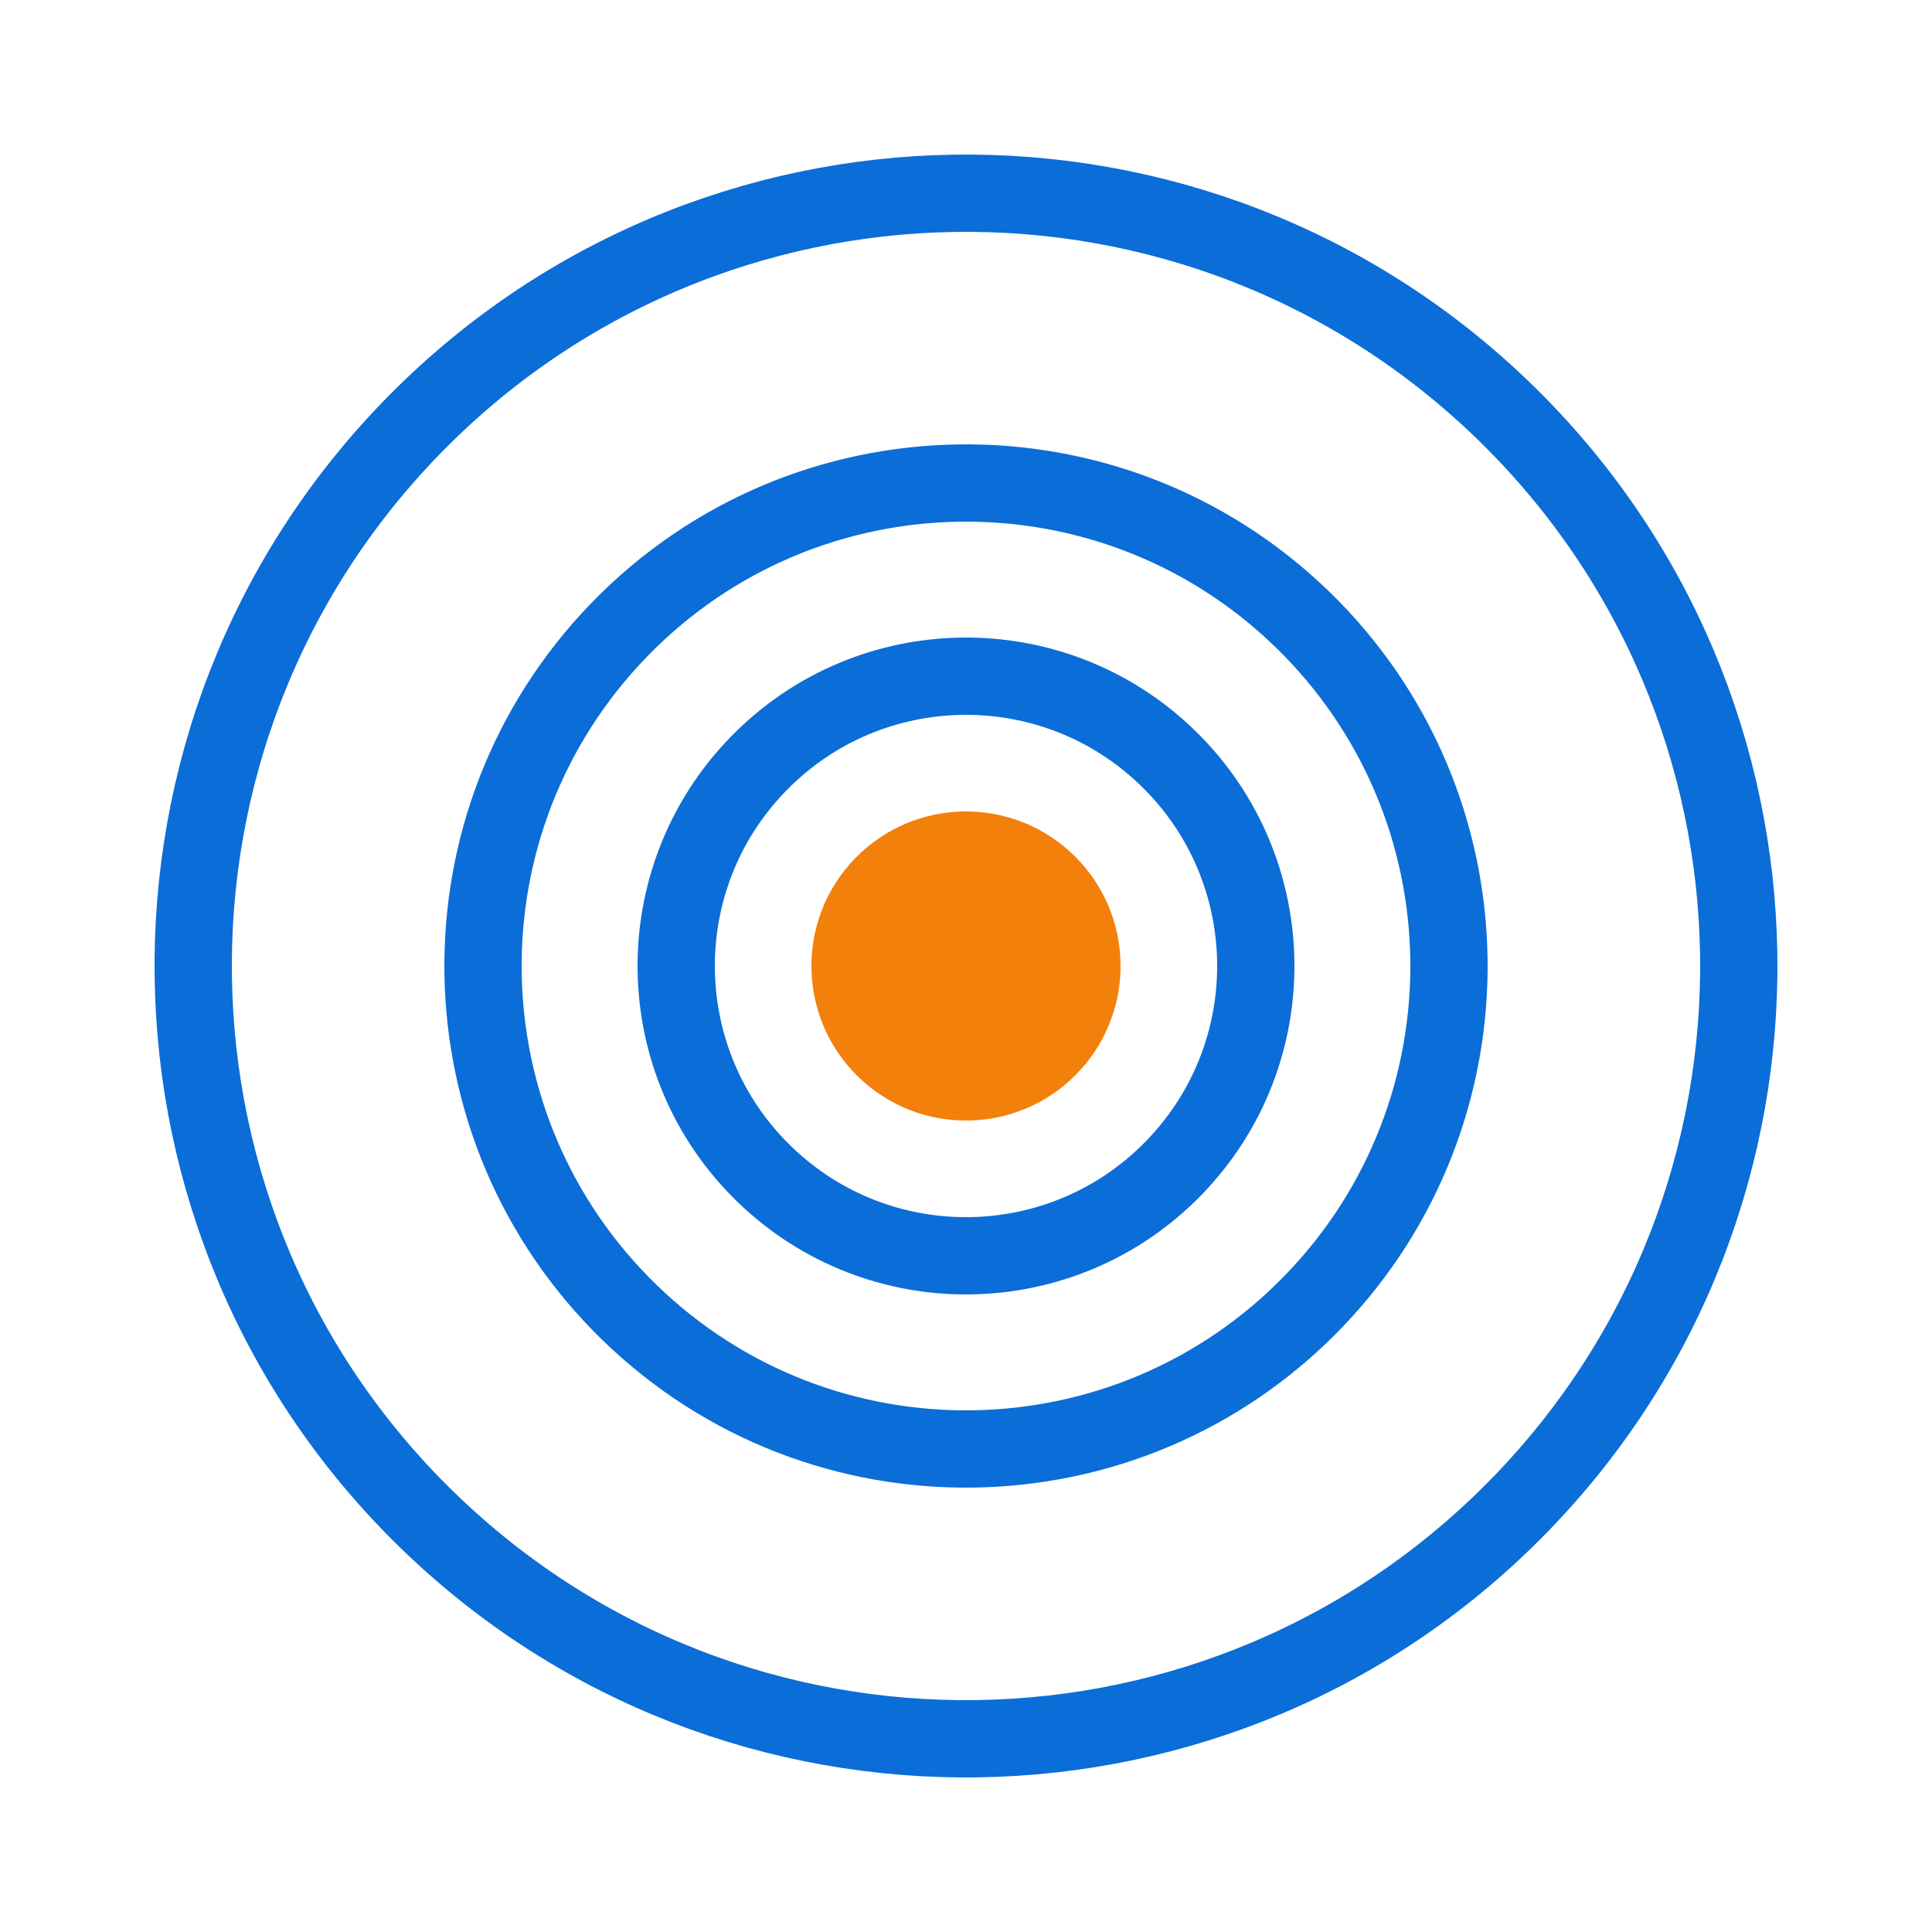 <?xml version="1.0" encoding="UTF-8"?>
<svg width="100px" height="100px" viewBox="0 0 100 100" version="1.1" xmlns="http://www.w3.org/2000/svg" xmlns:xlink="http://www.w3.org/1999/xlink">
    <!-- Generator: Sketch 59 (86127) - https://sketch.com -->
    <title>icon/security</title>
    <desc>Created with Sketch.</desc>
    <g id="icon/security" stroke="none" stroke-width="1" fill="none" fill-rule="evenodd">
        <path d="M55.569,44.257 C58.741,47.332 58.819,52.397 55.743,55.569 C52.668,58.741 47.603,58.819 44.431,55.743 C41.259,52.668 41.181,47.603 44.257,44.431 C47.332,41.259 52.397,41.181 55.569,44.257" id="Fill-1" fill="#F2800B"></path>
        <path d="M60.441,39.231 C66.389,44.997 66.536,54.494 60.768,60.441 C55.002,66.389 45.506,66.536 39.559,60.769 C33.611,55.002 33.464,45.505 39.232,39.558 C44.998,33.611 54.494,33.464 60.441,39.231" id="Fill-1" stroke="#0B6DD7" stroke-width="4"></path>
        <path d="M67.402,32.052 C77.315,41.662 77.56,57.49 67.947,67.402 C58.337,77.315 42.509,77.56 32.598,67.948 C22.685,58.337 22.44,42.509 32.053,32.597 C41.664,22.685 57.491,22.44 67.402,32.052" id="Fill-1" stroke="#0B6DD7" stroke-width="4"></path>
        <path d="M77.844,21.283 C93.705,36.66 94.096,61.984 78.716,77.844 C63.339,93.705 38.015,94.096 22.156,78.717 C6.295,63.339 5.904,38.014 21.284,22.155 C36.662,6.296 61.985,5.905 77.844,21.283" id="Fill-1" stroke="#0B6DD7" stroke-width="4"></path>
    </g>
</svg>